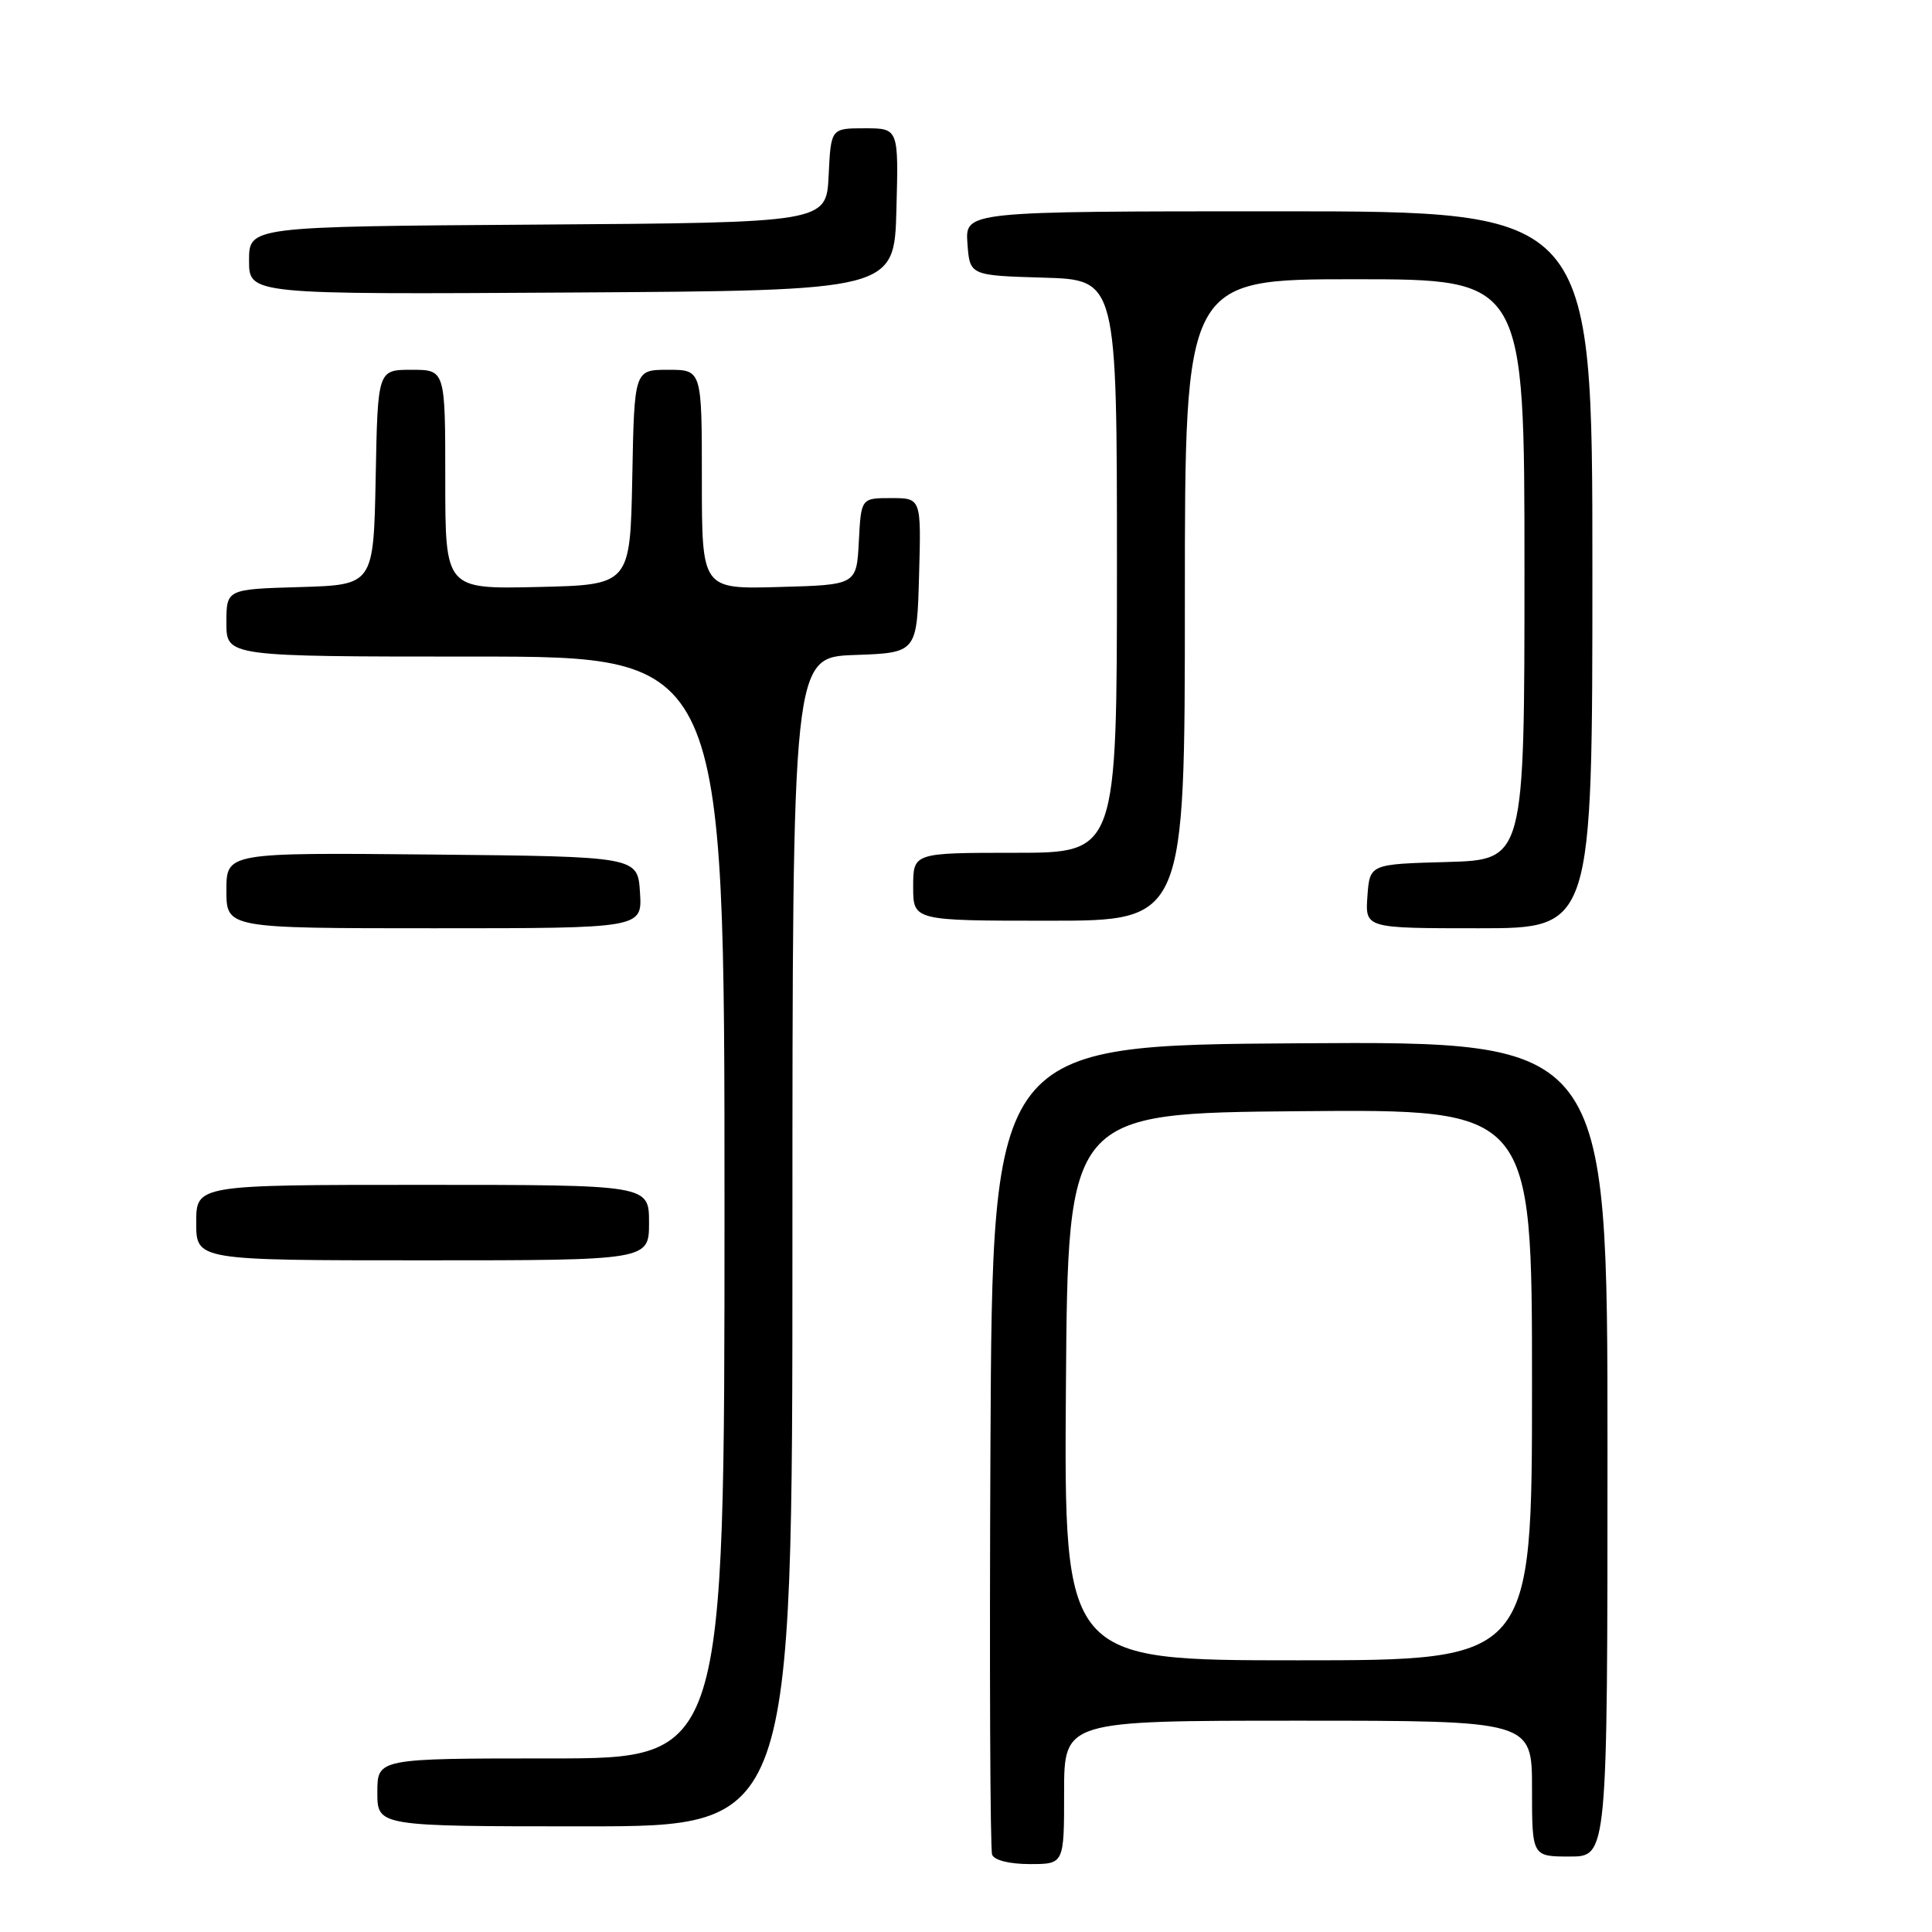 <?xml version="1.0" encoding="UTF-8" standalone="no"?>
<!DOCTYPE svg PUBLIC "-//W3C//DTD SVG 1.1//EN" "http://www.w3.org/Graphics/SVG/1.1/DTD/svg11.dtd" >
<svg xmlns="http://www.w3.org/2000/svg" xmlns:xlink="http://www.w3.org/1999/xlink" version="1.1" viewBox="0 0 256 256">
 <g >
 <path fill="currentColor"
d=" M 141.00 237.50 C 141.00 228.00 141.00 228.00 172.00 228.00 C 203.00 228.00 203.00 228.00 203.00 237.00 C 203.00 246.00 203.00 246.00 208.00 246.00 C 213.00 246.00 213.00 246.00 213.00 191.99 C 213.00 137.98 213.00 137.98 172.25 138.24 C 131.50 138.50 131.50 138.50 131.24 191.50 C 131.10 220.65 131.20 245.06 131.46 245.75 C 131.74 246.50 133.77 247.00 136.47 247.00 C 141.00 247.00 141.00 247.00 141.00 237.50 Z  M 105.00 164.54 C 105.00 87.08 105.00 87.08 113.25 86.79 C 121.50 86.50 121.50 86.50 121.78 76.25 C 122.07 66.00 122.07 66.00 118.08 66.00 C 114.10 66.00 114.10 66.00 113.80 71.75 C 113.50 77.50 113.50 77.50 103.25 77.78 C 93.00 78.07 93.00 78.07 93.00 63.53 C 93.00 49.00 93.00 49.00 88.53 49.00 C 84.05 49.00 84.05 49.00 83.78 63.25 C 83.50 77.50 83.50 77.50 71.25 77.78 C 59.00 78.06 59.00 78.06 59.00 63.53 C 59.00 49.00 59.00 49.00 54.53 49.00 C 50.05 49.00 50.05 49.00 49.78 63.25 C 49.50 77.50 49.50 77.50 39.75 77.79 C 30.00 78.07 30.00 78.07 30.00 82.54 C 30.00 87.00 30.00 87.00 63.00 87.00 C 96.00 87.00 96.00 87.00 96.00 160.00 C 96.00 233.00 96.00 233.00 73.00 233.00 C 50.00 233.00 50.00 233.00 50.00 237.50 C 50.00 242.00 50.00 242.00 77.50 242.00 C 105.00 242.00 105.00 242.00 105.00 164.54 Z  M 86.00 162.00 C 86.00 157.00 86.00 157.00 56.00 157.00 C 26.00 157.00 26.00 157.00 26.00 162.00 C 26.00 167.00 26.00 167.00 56.00 167.00 C 86.00 167.00 86.00 167.00 86.00 162.00 Z  M 84.80 118.25 C 84.50 113.50 84.50 113.50 57.25 113.23 C 30.00 112.97 30.00 112.97 30.00 117.98 C 30.00 123.00 30.00 123.00 57.55 123.00 C 85.11 123.00 85.11 123.00 84.80 118.25 Z  M 211.00 75.50 C 211.00 28.00 211.00 28.00 169.44 28.00 C 127.89 28.00 127.89 28.00 128.19 32.25 C 128.50 36.50 128.50 36.50 138.25 36.79 C 148.00 37.07 148.00 37.07 148.00 75.04 C 148.00 113.00 148.00 113.00 134.50 113.00 C 121.00 113.00 121.00 113.00 121.00 117.50 C 121.00 122.00 121.00 122.00 139.00 122.00 C 157.00 122.00 157.00 122.00 157.00 79.50 C 157.00 37.00 157.00 37.00 179.50 37.00 C 202.00 37.00 202.00 37.00 202.00 75.47 C 202.00 113.93 202.00 113.93 191.75 114.22 C 181.50 114.50 181.50 114.50 181.19 118.75 C 180.89 123.00 180.89 123.00 195.94 123.00 C 211.00 123.00 211.00 123.00 211.00 75.50 Z  M 118.78 27.75 C 119.07 17.00 119.07 17.00 114.58 17.00 C 110.10 17.00 110.10 17.00 109.80 23.25 C 109.50 29.50 109.50 29.50 71.25 29.76 C 33.00 30.02 33.00 30.02 33.00 34.52 C 33.00 39.02 33.00 39.02 75.75 38.76 C 118.50 38.50 118.50 38.50 118.78 27.75 Z  M 141.24 183.75 C 141.50 147.50 141.50 147.50 172.25 147.24 C 203.00 146.97 203.00 146.97 203.00 183.49 C 203.00 220.00 203.00 220.00 171.99 220.00 C 140.98 220.00 140.98 220.00 141.24 183.75 Z "/>
</g>
</svg>